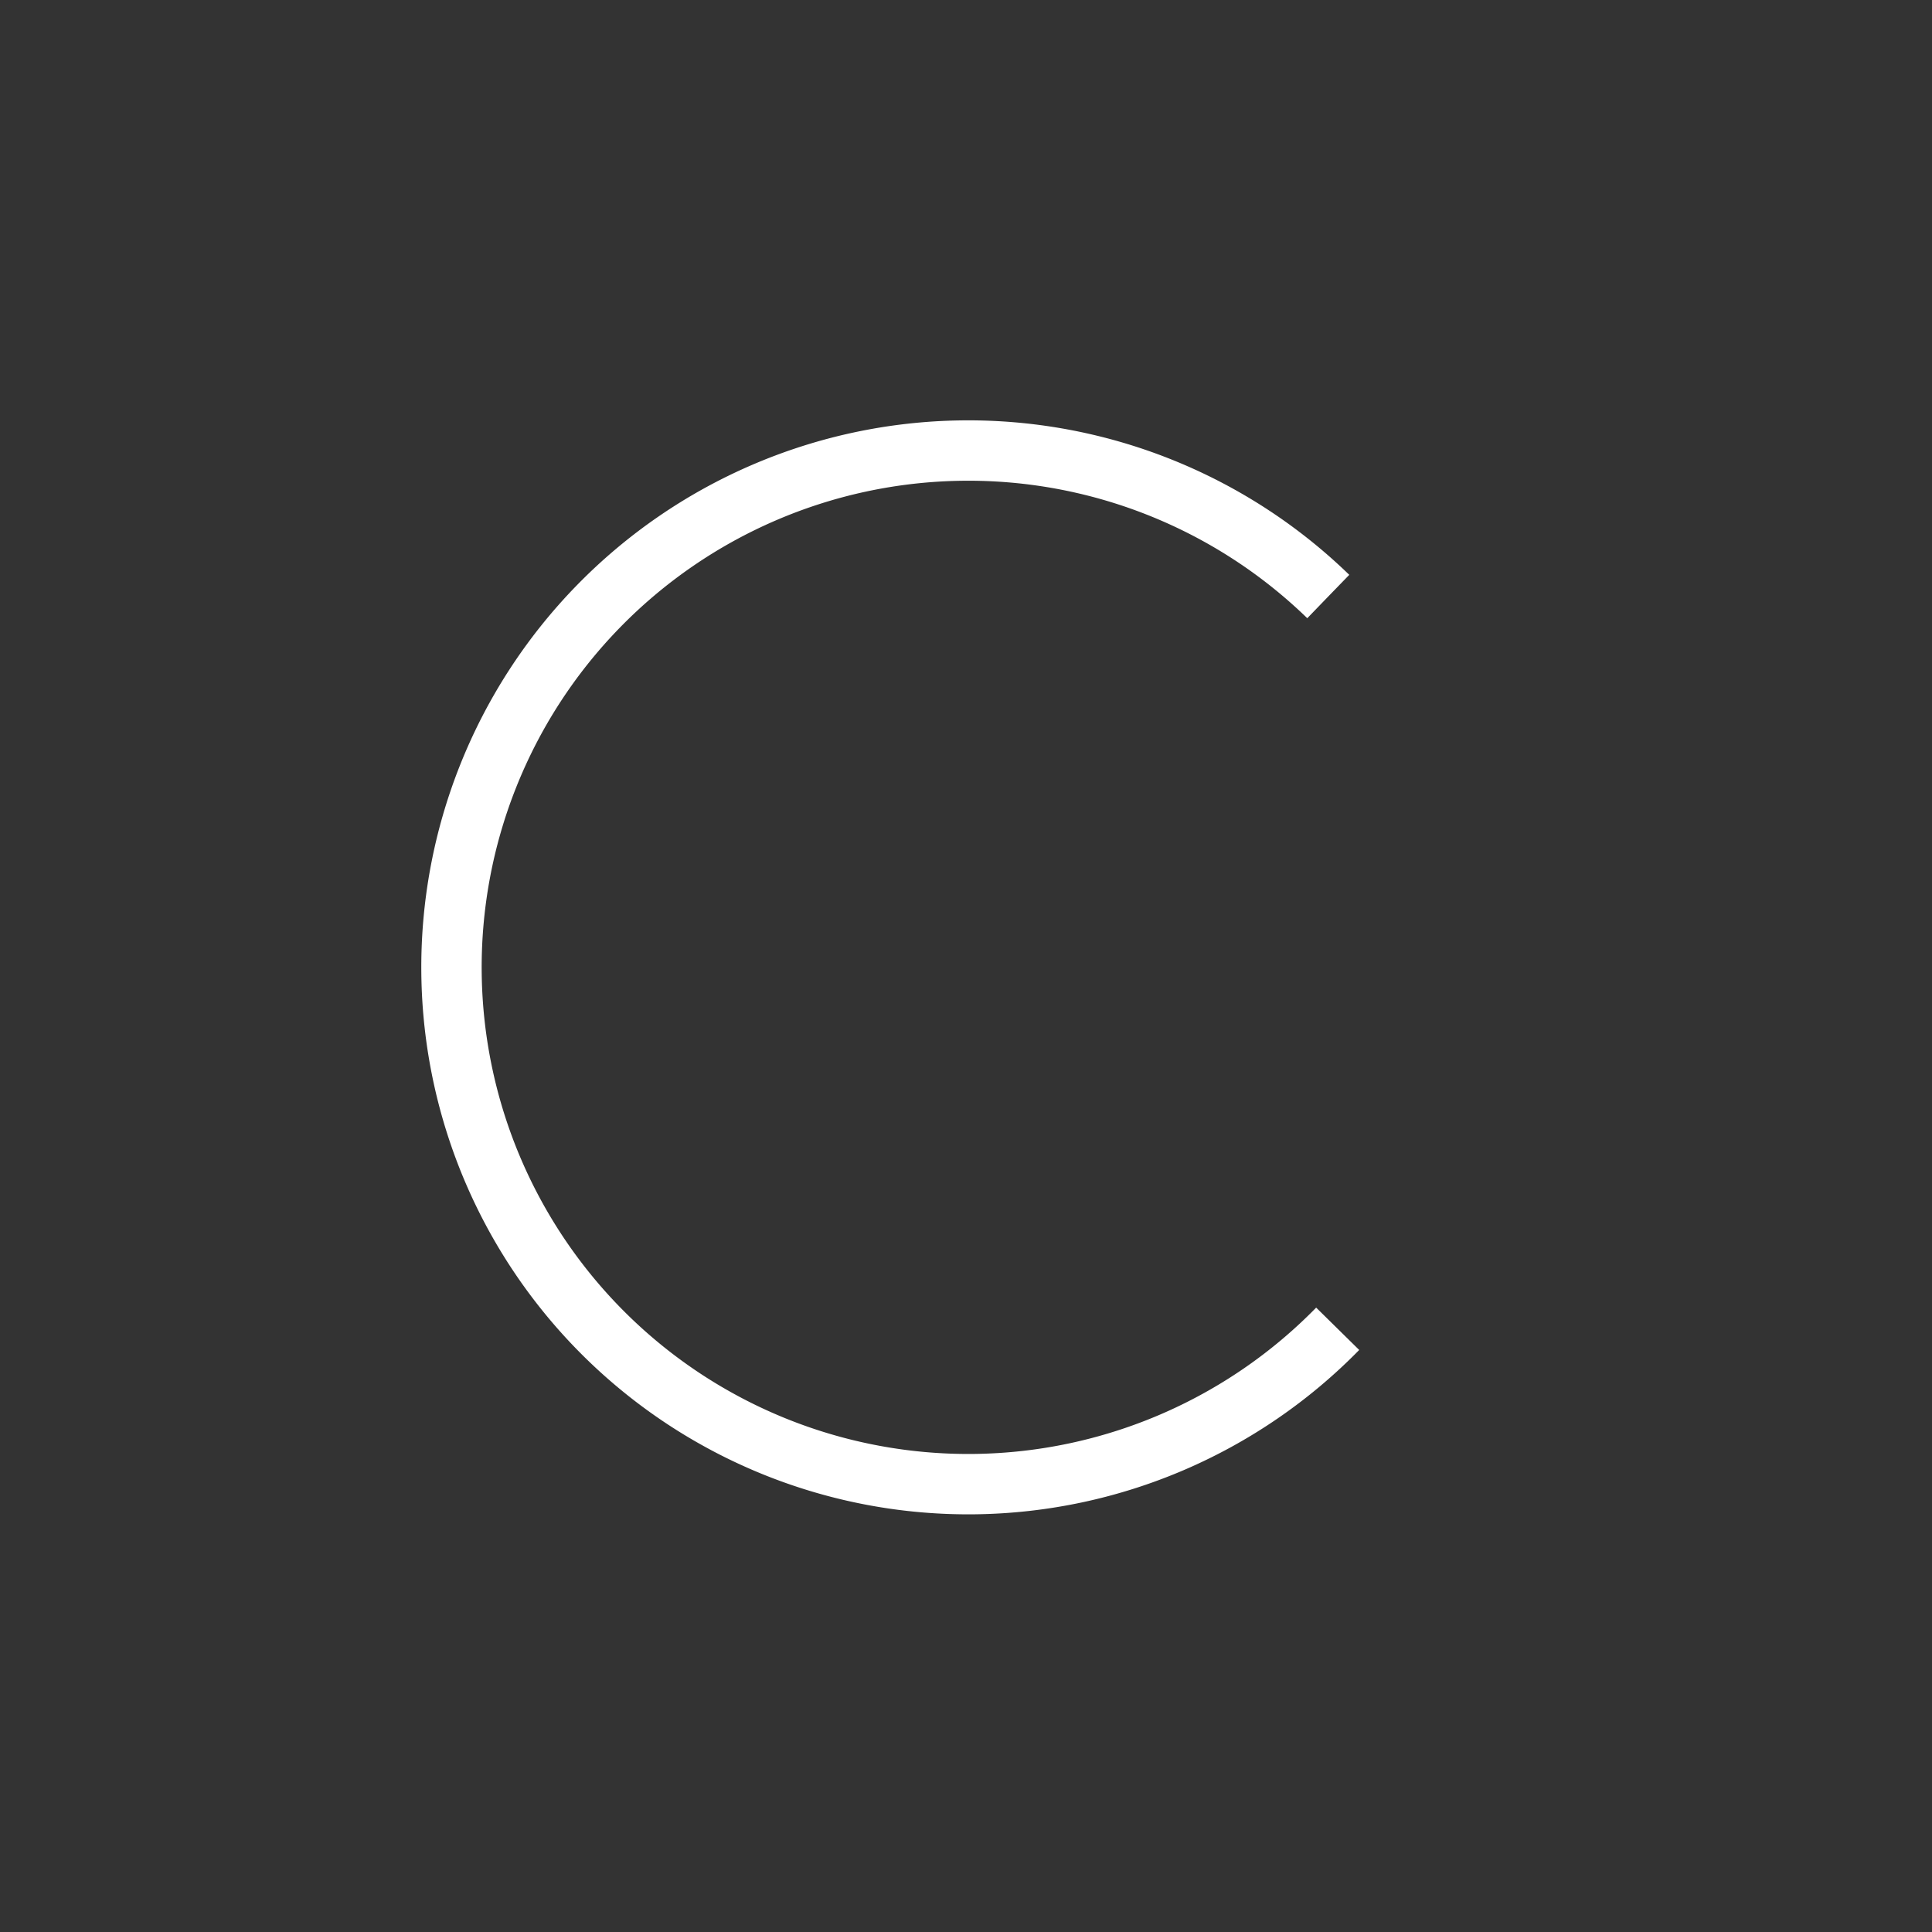 <?xml version="1.0" encoding="UTF-8"?>
<svg xmlns="http://www.w3.org/2000/svg" viewBox="0 0 64 64">
<rect x="0" y="0" width="64" height="64" fill="#333333" stroke="none"/>
<title>CIAC Logo Drawing Animation</title>
<style>
 #main-path {
 stroke: white;
 fill: none;
 stroke-width: 2;
 stroke-dasharray: 150.32;
 stroke-dashoffset: 150.32;
 animation: drawPath 3s ease infinite;
 }
 #logo-dot {
 fill: white;
 opacity: 0;
 animation: showDot 3s ease infinite, switchColor 3s step-end infinite;
 }
 @keyframes drawPath {
 0% {
 stroke-dashoffset: 150.32;
 stroke: white;
 }
 40% {
 stroke-dashoffset: 0;
 stroke: white;
 }
 50% {
 stroke-dashoffset: 0;
 stroke: white;
 }
 50.001% {
 stroke-dashoffset: -150.32;
 stroke: #4B0082;
 }
 90% {
 stroke-dashoffset: 0;
 stroke: #4B0082;
 }
 100% {
 stroke-dashoffset: 0;
 stroke: #4B0082;
 }
 }
 @keyframes showDot {
 0%, 40% {
 opacity: 0;
 }
 45% {
 opacity: 1;
 }
 90% {
 opacity: 1;
 }
 95%, 100% {
 opacity: 0;
 }
 }
 @keyframes switchColor {
 0%, 50% {
 fill: white;
 }
 50.001%, 100% {
 fill: #4B0082;
 }
 }
</style>
<path id="main-path"
 d="M44,19.76l7.34-7.34a27.5,27.5,0,1,0,.28,38.89L44.33,44A17.12,17.12,0,1,1,44,19.76"
 fill="none"/>
<circle id="logo-dot" cx="54.12" cy="40" r="5.19"/>
</svg>